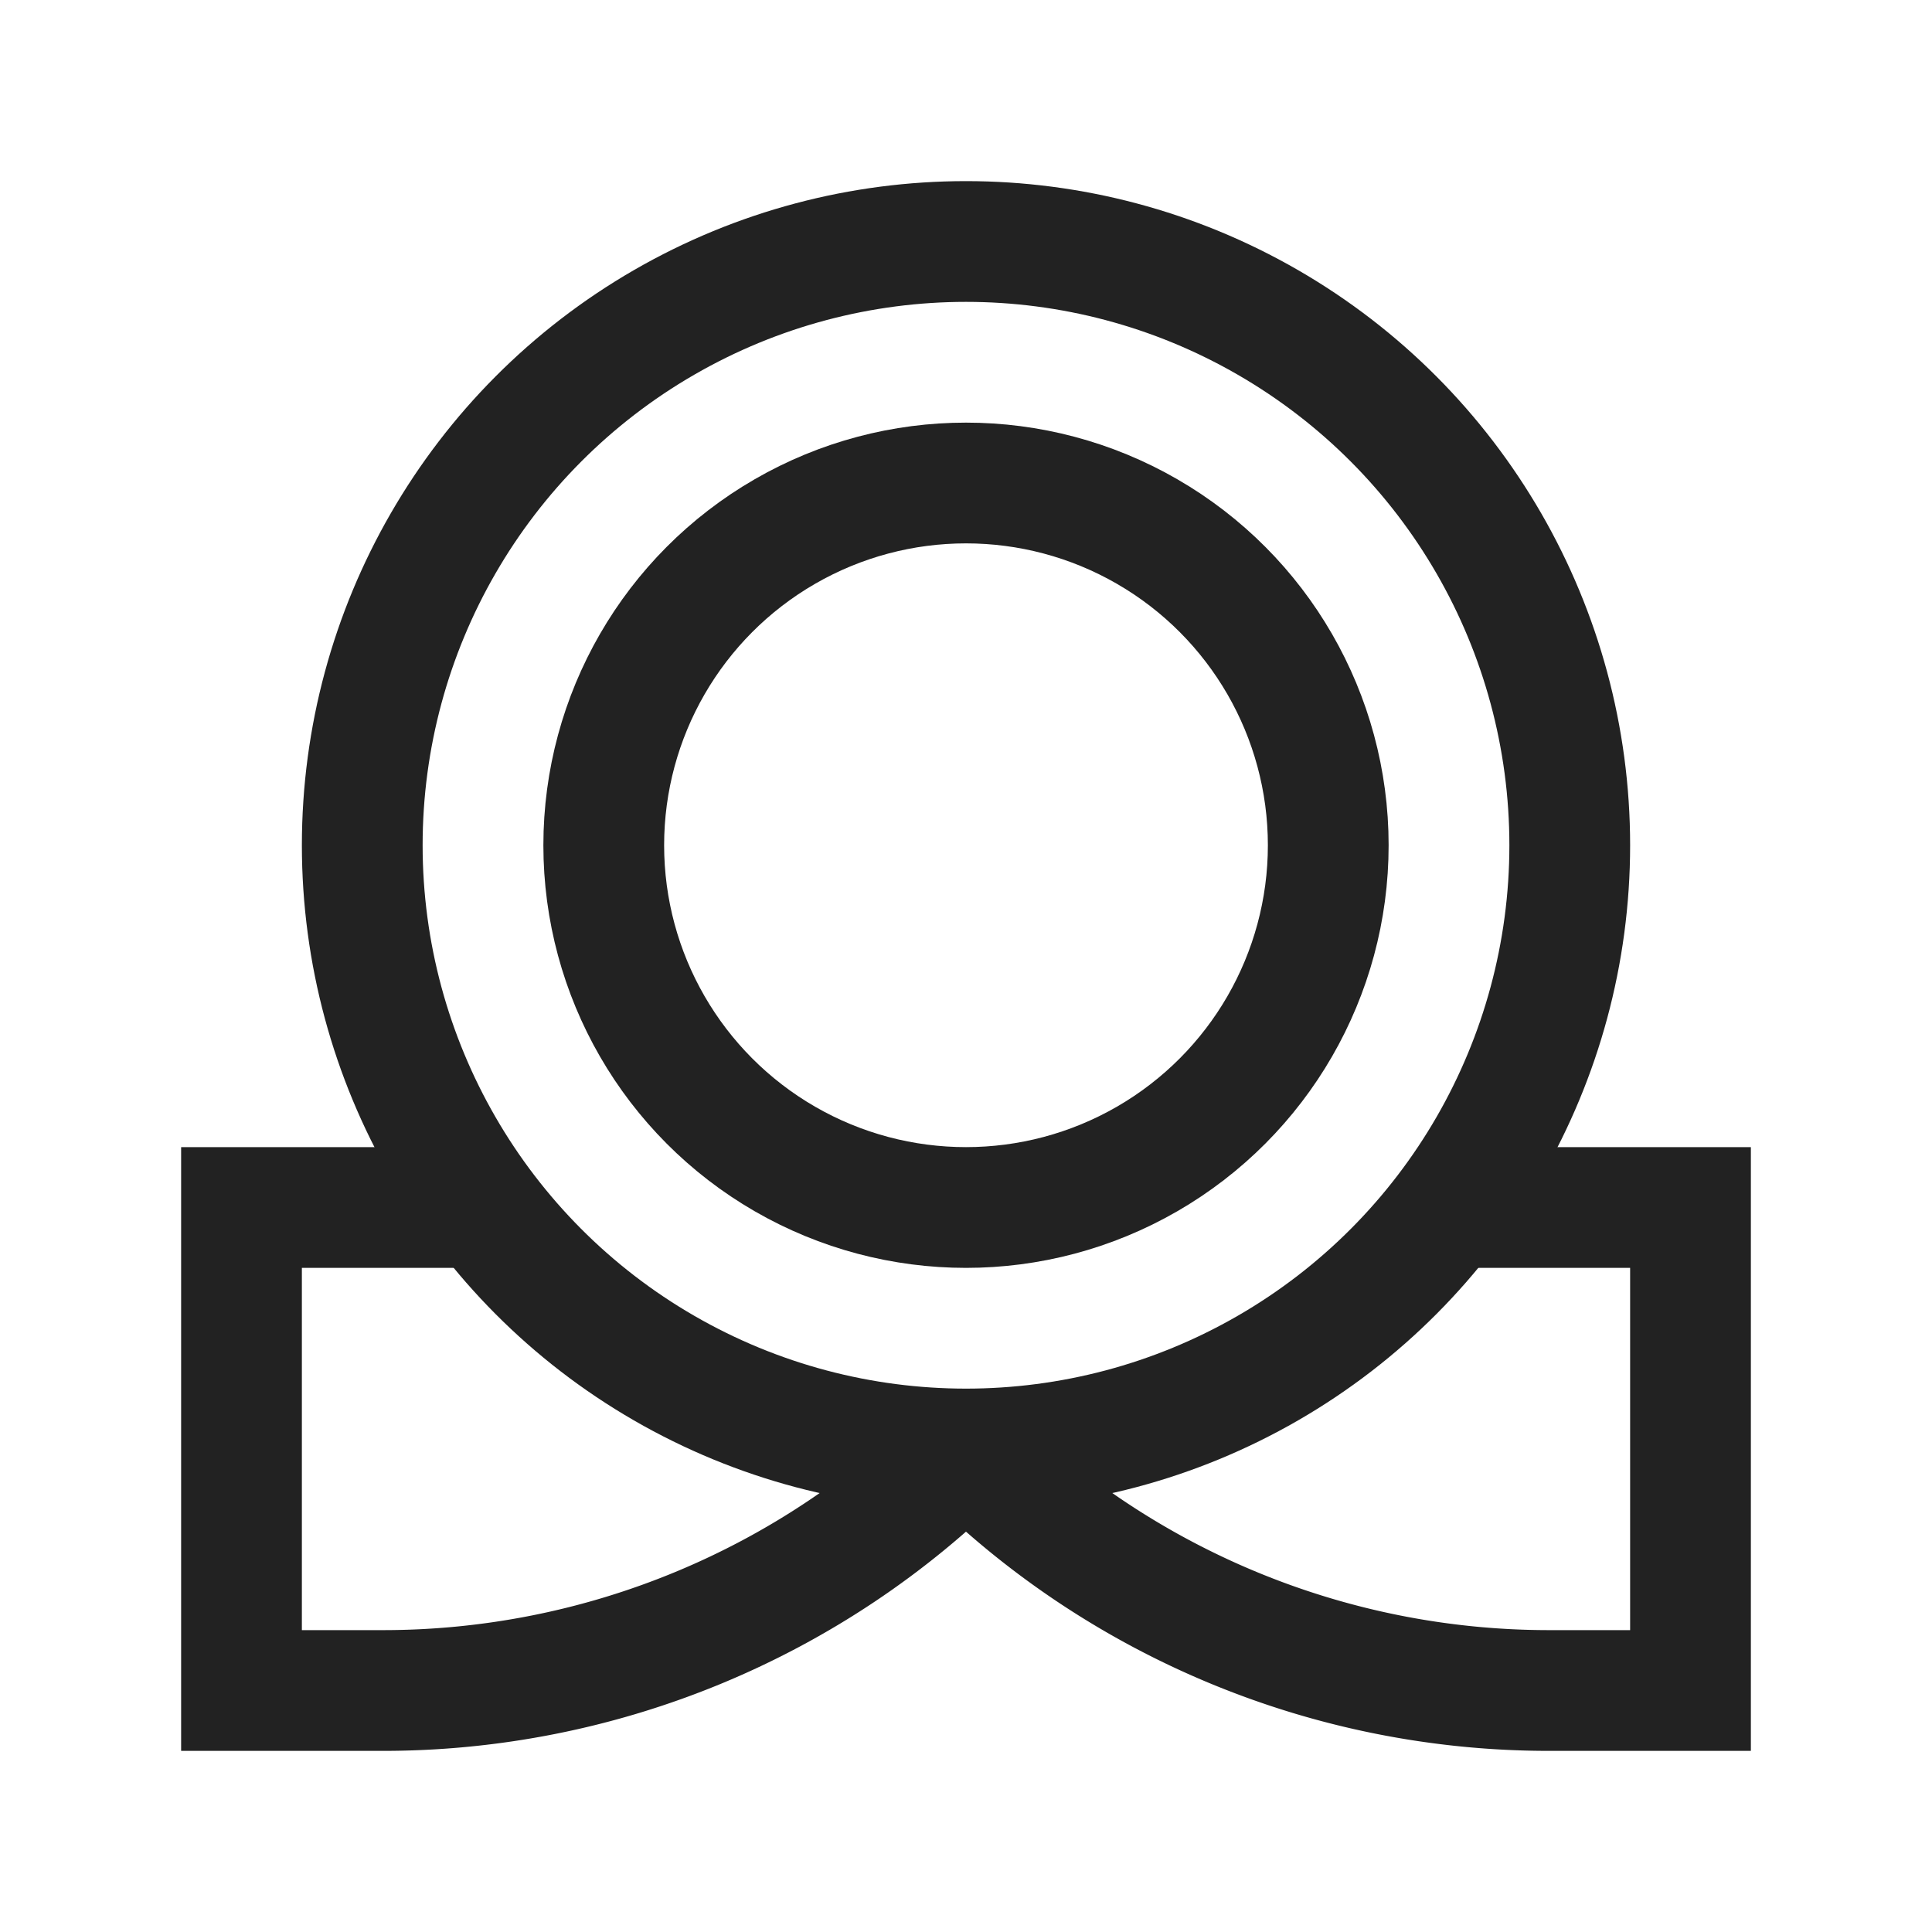 <svg xmlns="http://www.w3.org/2000/svg" viewBox="0 0 64 64" fill="none" stroke-width="4px" stroke="#222"><circle cx="32" cy="28" r="20"/><circle cx="32" cy="28" r="12"/><path d="M32 48h0c5.122 5.122 12.07 8 19.314 8H56V40h-8M32 48h0a27.315 27.315 0 0 1-19.314 8H8V40h8"/></svg>